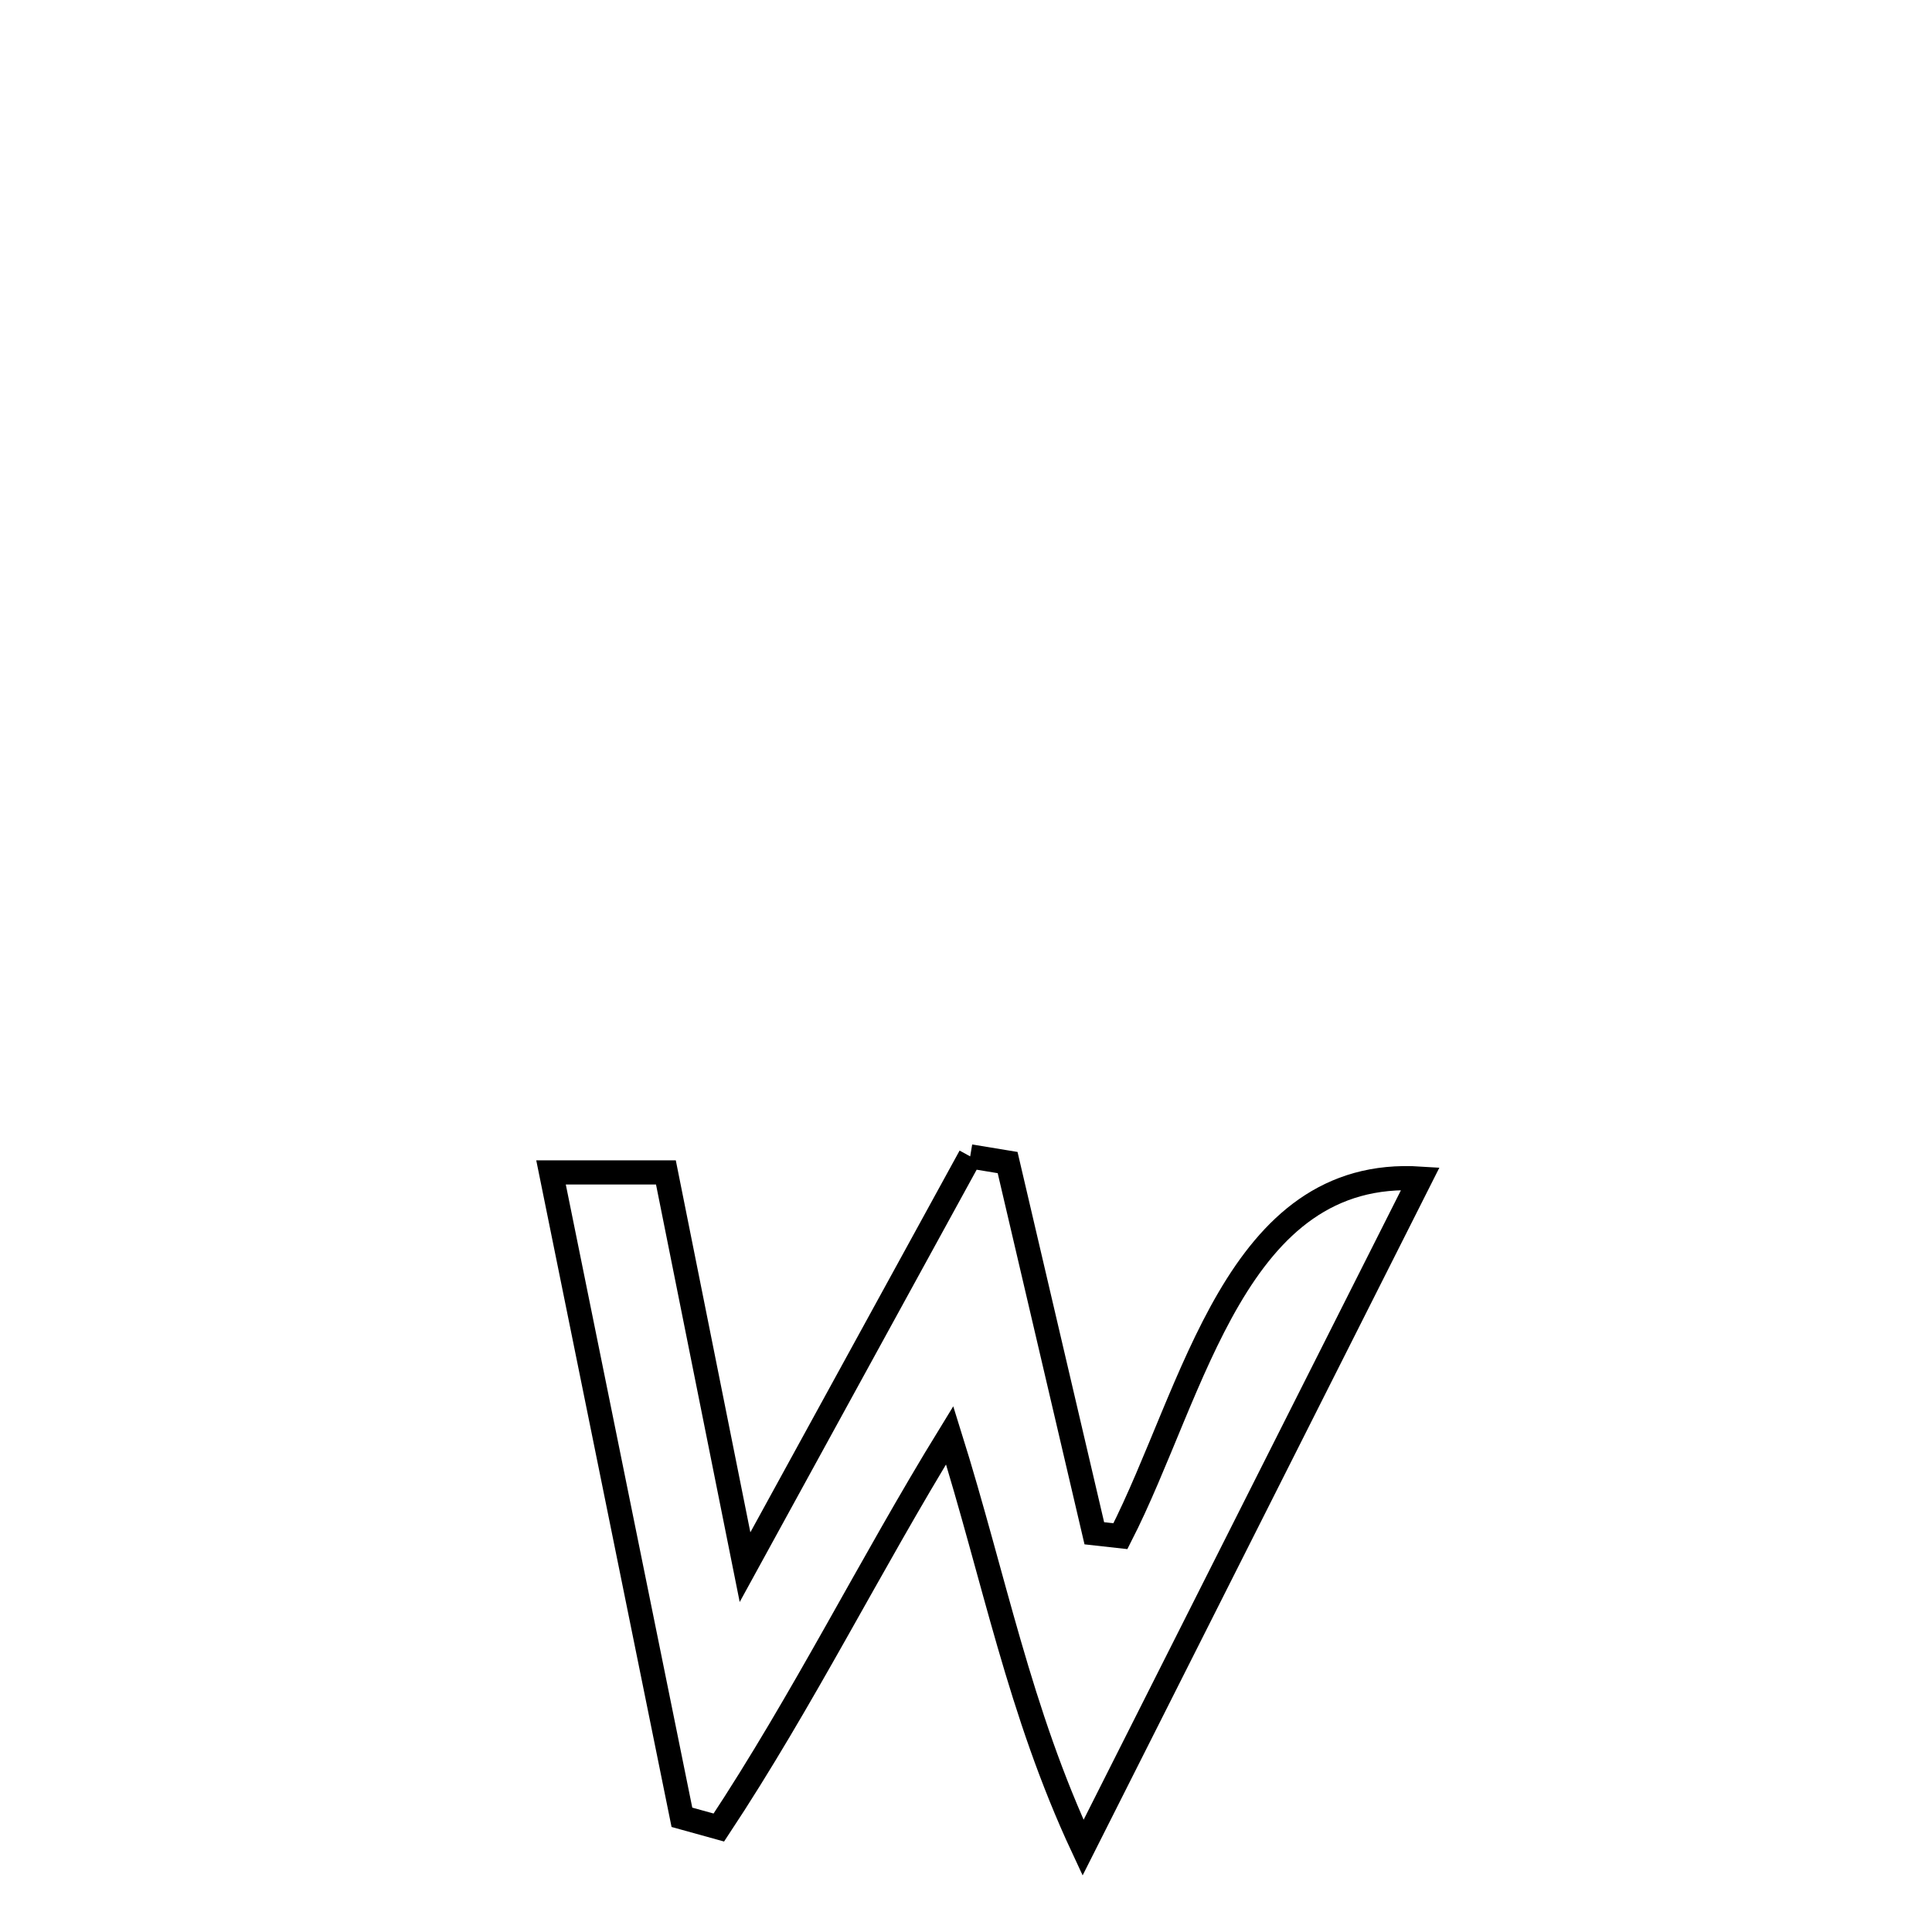 <svg xmlns="http://www.w3.org/2000/svg" viewBox="0.0 0.0 24.0 24.0" height="200px" width="200px"><path fill="none" stroke="black" stroke-width=".3" stroke-opacity="1.0"  filling="0" d="M12.052 14.365 L12.052 14.365 C12.207 14.391 12.362 14.417 12.517 14.442 L12.517 14.442 C12.876 15.977 13.235 17.512 13.594 19.047 L13.594 19.047 C13.702 19.059 13.81 19.071 13.918 19.083 L13.918 19.083 C14.841 17.276 15.349 14.493 17.644 14.641 L17.644 14.641 C16.946 16.026 16.247 17.411 15.549 18.797 C14.851 20.182 14.152 21.567 13.454 22.953 L13.454 22.953 C12.657 21.246 12.357 19.617 11.797 17.829 L11.797 17.829 C10.802 19.449 9.979 21.116 8.93 22.702 L8.93 22.702 C8.777 22.659 8.624 22.617 8.471 22.575 L8.471 22.575 C8.2 21.24 7.929 19.905 7.658 18.57 C7.387 17.234 7.116 15.899 6.845 14.564 L6.845 14.564 C7.32 14.564 7.796 14.564 8.272 14.564 L8.272 14.564 C8.599 16.199 8.927 17.833 9.255 19.468 L9.255 19.468 C10.188 17.767 11.12 16.066 12.052 14.365 L12.052 14.365"></path></svg>